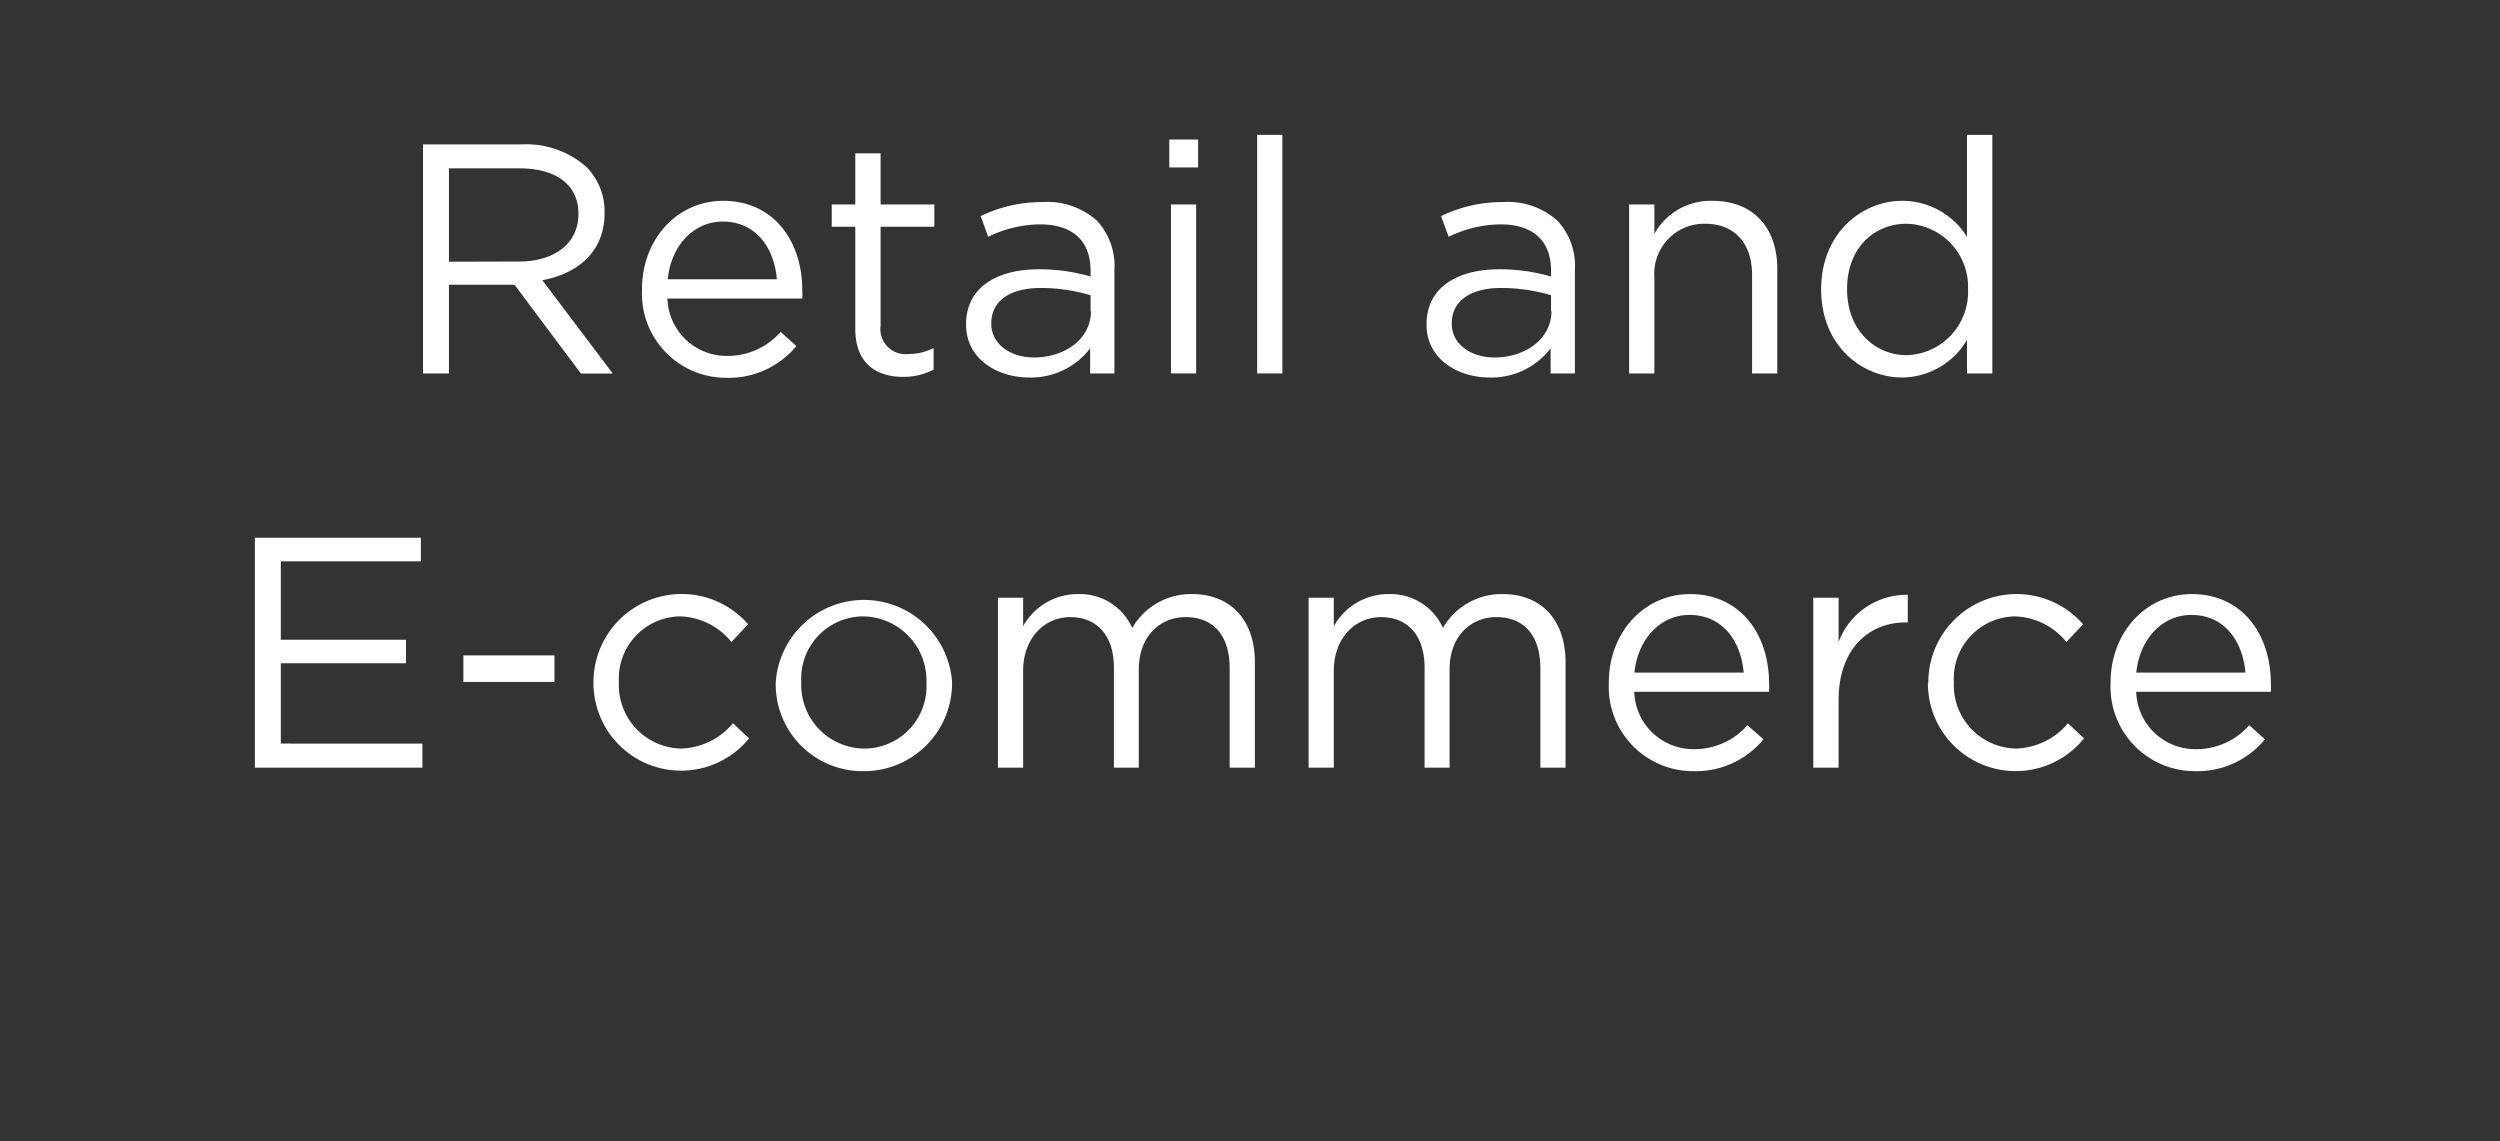 <svg id="Layer_1" data-name="Layer 1" xmlns="http://www.w3.org/2000/svg" xmlns:xlink="http://www.w3.org/1999/xlink" viewBox="0 0 241 110"><rect x="0" y="0" width="241" height="110" fill="#333333" stroke="none"/><defs><style>.cls-1{fill:none;}.cls-2{clip-path:url(#clip-path);}.cls-3{isolation:isolate;}.cls-4{fill:#fff;}</style><clipPath id="clip-path"><rect class="cls-1" x="11.72" y="5.35" width="217.55" height="99.3"/></clipPath></defs><title>Retail and eCommerce</title><g class="cls-2"><g id="Retail_and_ecommerce_3" data-name="Retail and ecommerce 3"><g id="Retail_and_E-commerce" data-name="Retail and E-commerce" class="cls-3"><g class="cls-3"><path class="cls-4" d="M40.78,13.92h9.51a8.73,8.73,0,0,1,6.29,2.22,6.11,6.11,0,0,1,1.7,4.36v.06c0,3.66-2.52,5.81-6,6.45l6.79,9H56L49.6,27.45H43.28V36h-2.5Zm9.29,11.29c3.32,0,5.69-1.71,5.69-4.56v-.06c0-2.72-2.09-4.36-5.66-4.36H43.28v9Z"/><path class="cls-4" d="M61.89,27.92v-.06c0-4.71,3.31-8.5,7.83-8.5,4.84,0,7.62,3.85,7.62,8.63a6.78,6.78,0,0,1,0,.79h-13a5.71,5.71,0,0,0,5.75,5.53A6.77,6.77,0,0,0,75.25,32l1.52,1.36A8.46,8.46,0,0,1,70,36.42,8.11,8.11,0,0,1,61.89,27.92Zm13-1c-.25-3-2-5.56-5.21-5.56-2.85,0-5,2.37-5.31,5.56Z"/><path class="cls-4" d="M82.45,31.71V21.86H80.18V19.71h2.27V14.78h2.44v4.93h5.18v2.15H84.89V31.4a2.42,2.42,0,0,0,2.75,2.72A5.15,5.15,0,0,0,90,33.55v2.08a6.17,6.17,0,0,1-2.94.7C84.44,36.33,82.45,35,82.45,31.71Z"/><path class="cls-4" d="M93.13,31.3v-.06c0-3.44,2.85-5.28,7-5.28a17.36,17.36,0,0,1,5,.7v-.57c0-2.94-1.8-4.46-4.87-4.46a11.48,11.48,0,0,0-5,1.2l-.72-2a13.5,13.5,0,0,1,5.94-1.35,7.16,7.16,0,0,1,5.27,1.8,6.41,6.41,0,0,1,1.68,4.77V36h-2.34V33.58a7.17,7.17,0,0,1-5.91,2.81C96.2,36.39,93.13,34.65,93.13,31.3Zm12-1.26V28.46a16.91,16.91,0,0,0-4.8-.7c-3.07,0-4.77,1.33-4.77,3.39v.06c0,2,1.89,3.25,4.1,3.25C102.71,34.46,105.17,32.63,105.17,30Z"/><path class="cls-4" d="M112.72,13.45h2.78v2.69h-2.78Zm.16,6.26h2.43V36h-2.43Z"/><path class="cls-4" d="M121.19,13h2.43V36h-2.43Z"/><path class="cls-4" d="M137.52,31.3v-.06c0-3.44,2.85-5.28,7-5.28a17.36,17.36,0,0,1,5,.7v-.57c0-2.94-1.8-4.46-4.87-4.46a11.48,11.48,0,0,0-5,1.2l-.73-2a13.58,13.58,0,0,1,5.95-1.35,7.16,7.16,0,0,1,5.27,1.8,6.41,6.41,0,0,1,1.68,4.77V36h-2.34V33.58a7.17,7.17,0,0,1-5.91,2.81C140.59,36.39,137.52,34.65,137.52,31.3Zm12-1.26V28.46a16.91,16.91,0,0,0-4.8-.7c-3.07,0-4.77,1.33-4.77,3.39v.06c0,2,1.89,3.25,4.1,3.25C147.1,34.46,149.56,32.63,149.56,30Z"/><path class="cls-4" d="M157.05,19.71h2.43v2.84a6.18,6.18,0,0,1,5.59-3.19c4,0,6.26,2.65,6.26,6.54V36H168.9V26.5c0-3-1.65-4.93-4.52-4.93a4.81,4.81,0,0,0-4.9,5.12V36h-2.43Z"/><path class="cls-4" d="M175.56,27.92v-.06c0-5.34,3.89-8.5,7.81-8.5a7.36,7.36,0,0,1,6.25,3.47V13h2.44V36h-2.44V32.76a7.32,7.32,0,0,1-6.25,3.63C179.45,36.39,175.56,33.29,175.56,27.92Zm14.16,0v-.06a6.08,6.08,0,0,0-5.91-6.29c-3.16,0-5.75,2.34-5.75,6.29v.06c0,3.86,2.65,6.32,5.75,6.32A6.1,6.1,0,0,0,189.72,27.89Z"/></g><g class="cls-3"><path class="cls-4" d="M24.57,51.84h16v2.27H27.07v7.56H39.14v2.27H27.07v7.74H40.72V74H24.57Z"/><path class="cls-4" d="M44.67,63.18h8.78v2.56H44.67Z"/><path class="cls-4" d="M57.21,65.87V65.8a8.5,8.5,0,0,1,14.91-5.62l-1.61,1.71a6.59,6.59,0,0,0-5-2.47,6,6,0,0,0-5.85,6.32v.06a6.12,6.12,0,0,0,6,6.36,6.76,6.76,0,0,0,5-2.44l1.55,1.46a8.45,8.45,0,0,1-15-5.31Z"/><path class="cls-4" d="M74.78,65.87V65.8a8.52,8.52,0,0,1,17-.06v.06a8.49,8.49,0,0,1-8.57,8.54A8.37,8.37,0,0,1,74.78,65.87Zm14.53,0V65.8a6.18,6.18,0,0,0-6.07-6.38,6,6,0,0,0-6,6.32v.06a6.13,6.13,0,0,0,6,6.36A6,6,0,0,0,89.31,65.87Z"/><path class="cls-4" d="M96.2,57.62h2.43v2.75a6,6,0,0,1,5.28-3.1,5.53,5.53,0,0,1,5.24,3.26,6.52,6.52,0,0,1,5.75-3.26c3.76,0,6.07,2.53,6.07,6.58V74h-2.43V64.41c0-3.16-1.58-4.92-4.24-4.92-2.46,0-4.52,1.83-4.52,5.05V74h-2.4V64.35c0-3.06-1.61-4.86-4.2-4.86s-4.55,2.14-4.55,5.15V74H96.2Z"/><path class="cls-4" d="M126.15,57.62h2.43v2.75a6,6,0,0,1,5.28-3.1,5.53,5.53,0,0,1,5.24,3.26,6.52,6.52,0,0,1,5.75-3.26c3.77,0,6.07,2.53,6.07,6.58V74h-2.43V64.41c0-3.16-1.58-4.92-4.24-4.92-2.46,0-4.51,1.83-4.51,5.05V74h-2.41V64.35c0-3.06-1.61-4.86-4.2-4.86s-4.55,2.14-4.55,5.15V74h-2.43Z"/><path class="cls-4" d="M155.09,65.84v-.07c0-4.7,3.32-8.5,7.84-8.5,4.83,0,7.61,3.86,7.61,8.63a6.7,6.7,0,0,1,0,.79h-13a5.71,5.71,0,0,0,5.75,5.53,6.78,6.78,0,0,0,5.16-2.31L170,71.27a8.43,8.43,0,0,1-6.73,3.07A8.13,8.13,0,0,1,155.09,65.84Zm13-1c-.26-3-2-5.56-5.22-5.56-2.84,0-5,2.37-5.31,5.56Z"/><path class="cls-4" d="M174.8,57.62h2.44v4.27a7,7,0,0,1,6.67-4.55V60h-.19c-3.58,0-6.48,2.56-6.48,7.49V74H174.8Z"/><path class="cls-4" d="M185.89,65.87V65.8a8.51,8.51,0,0,1,14.92-5.62l-1.61,1.71a6.61,6.61,0,0,0-5-2.47,6,6,0,0,0-5.85,6.32v.06a6.11,6.11,0,0,0,6,6.36,6.76,6.76,0,0,0,5-2.44l1.55,1.46a8.46,8.46,0,0,1-15.05-5.31Z"/><path class="cls-4" d="M203.46,65.84v-.07c0-4.7,3.32-8.5,7.84-8.5,4.83,0,7.61,3.86,7.61,8.63a6.7,6.7,0,0,1,0,.79H205.93a5.7,5.7,0,0,0,5.75,5.53,6.77,6.77,0,0,0,5.15-2.31l1.51,1.36a8.43,8.43,0,0,1-6.73,3.07A8.13,8.13,0,0,1,203.46,65.84Zm13-1c-.25-3-2-5.56-5.21-5.56-2.85,0-5,2.37-5.31,5.56Z"/></g></g></g></g></svg>